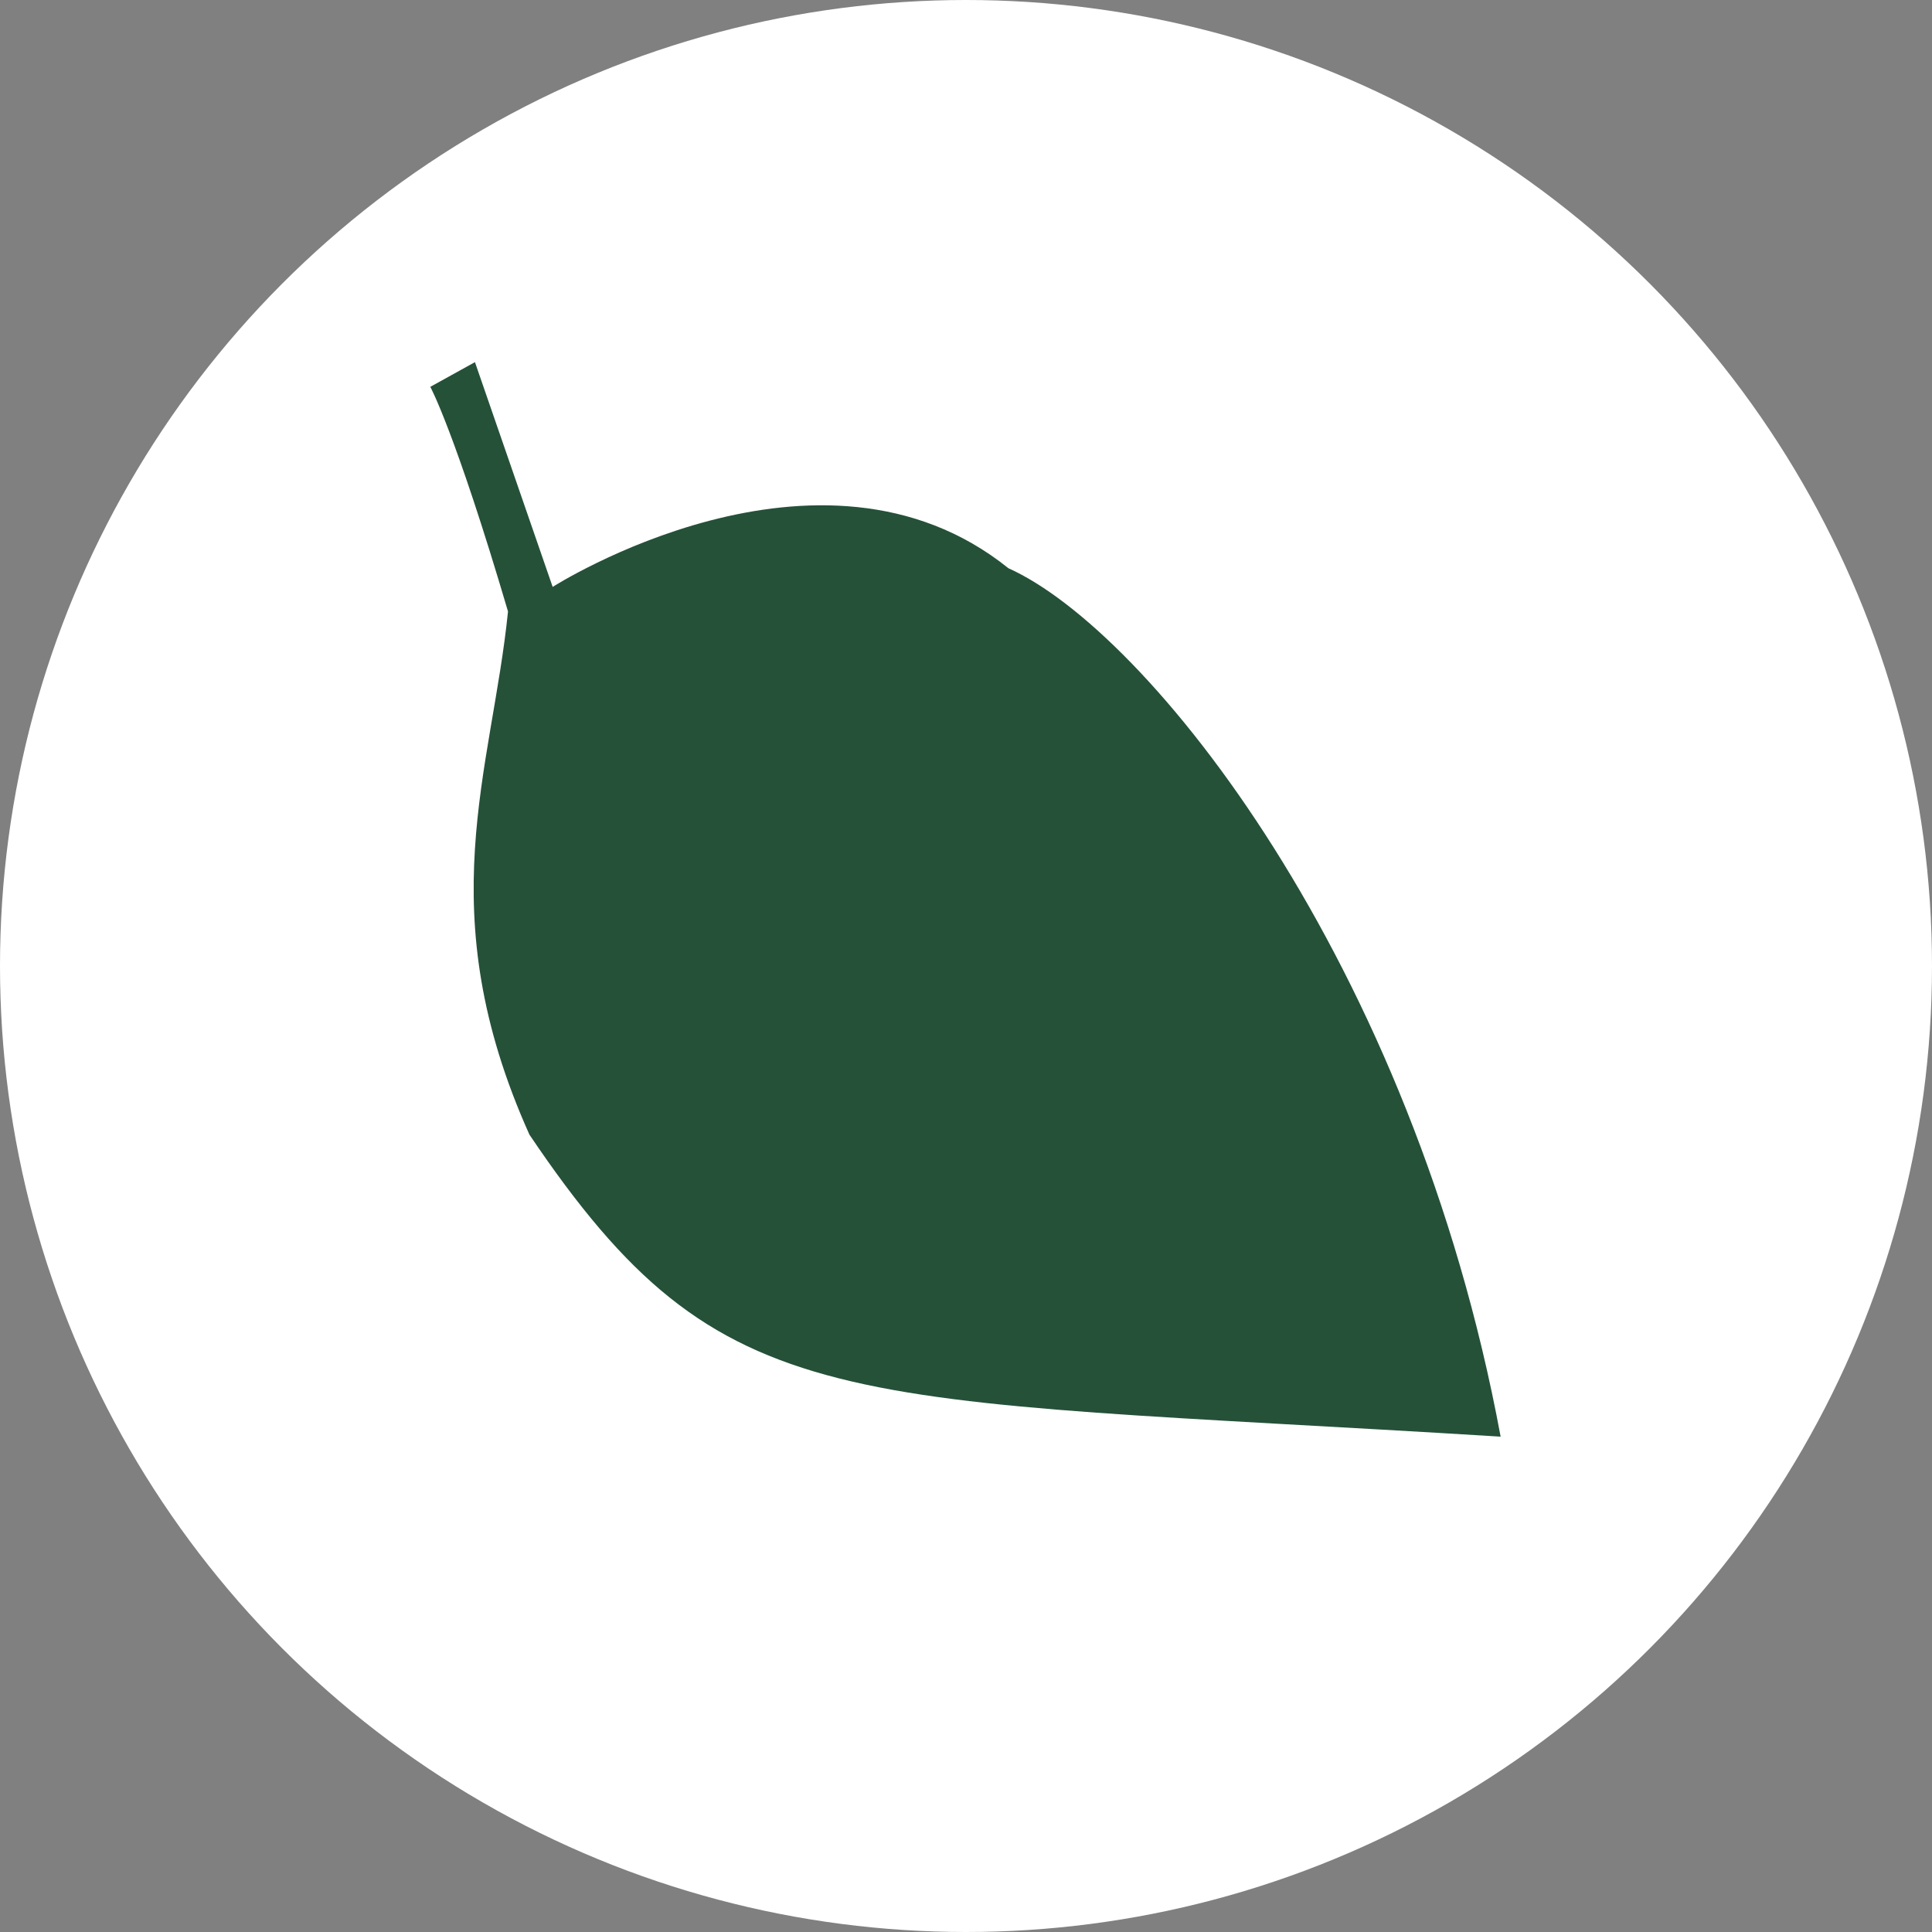 <svg width="18" height="18" viewBox="0 0 18 18" fill="none" xmlns="http://www.w3.org/2000/svg">
<rect x="0" y="0" width="18" height="18" fill="#808080" stroke="none"/>
<circle cx="9" cy="9" r="9" fill="white"/>
<path d="M4.425 3.374L4.009 3.604C4.009 3.604 4.238 4.019 4.733 5.697C4.581 7.19 3.996 8.487 4.933 10.572C6.744 13.258 7.797 13.002 13.981 13.385C13.161 8.961 10.695 5.877 9.395 5.294C7.636 3.88 5.149 5.468 5.149 5.468L4.425 3.374Z" fill="#255138"/>
</svg>
